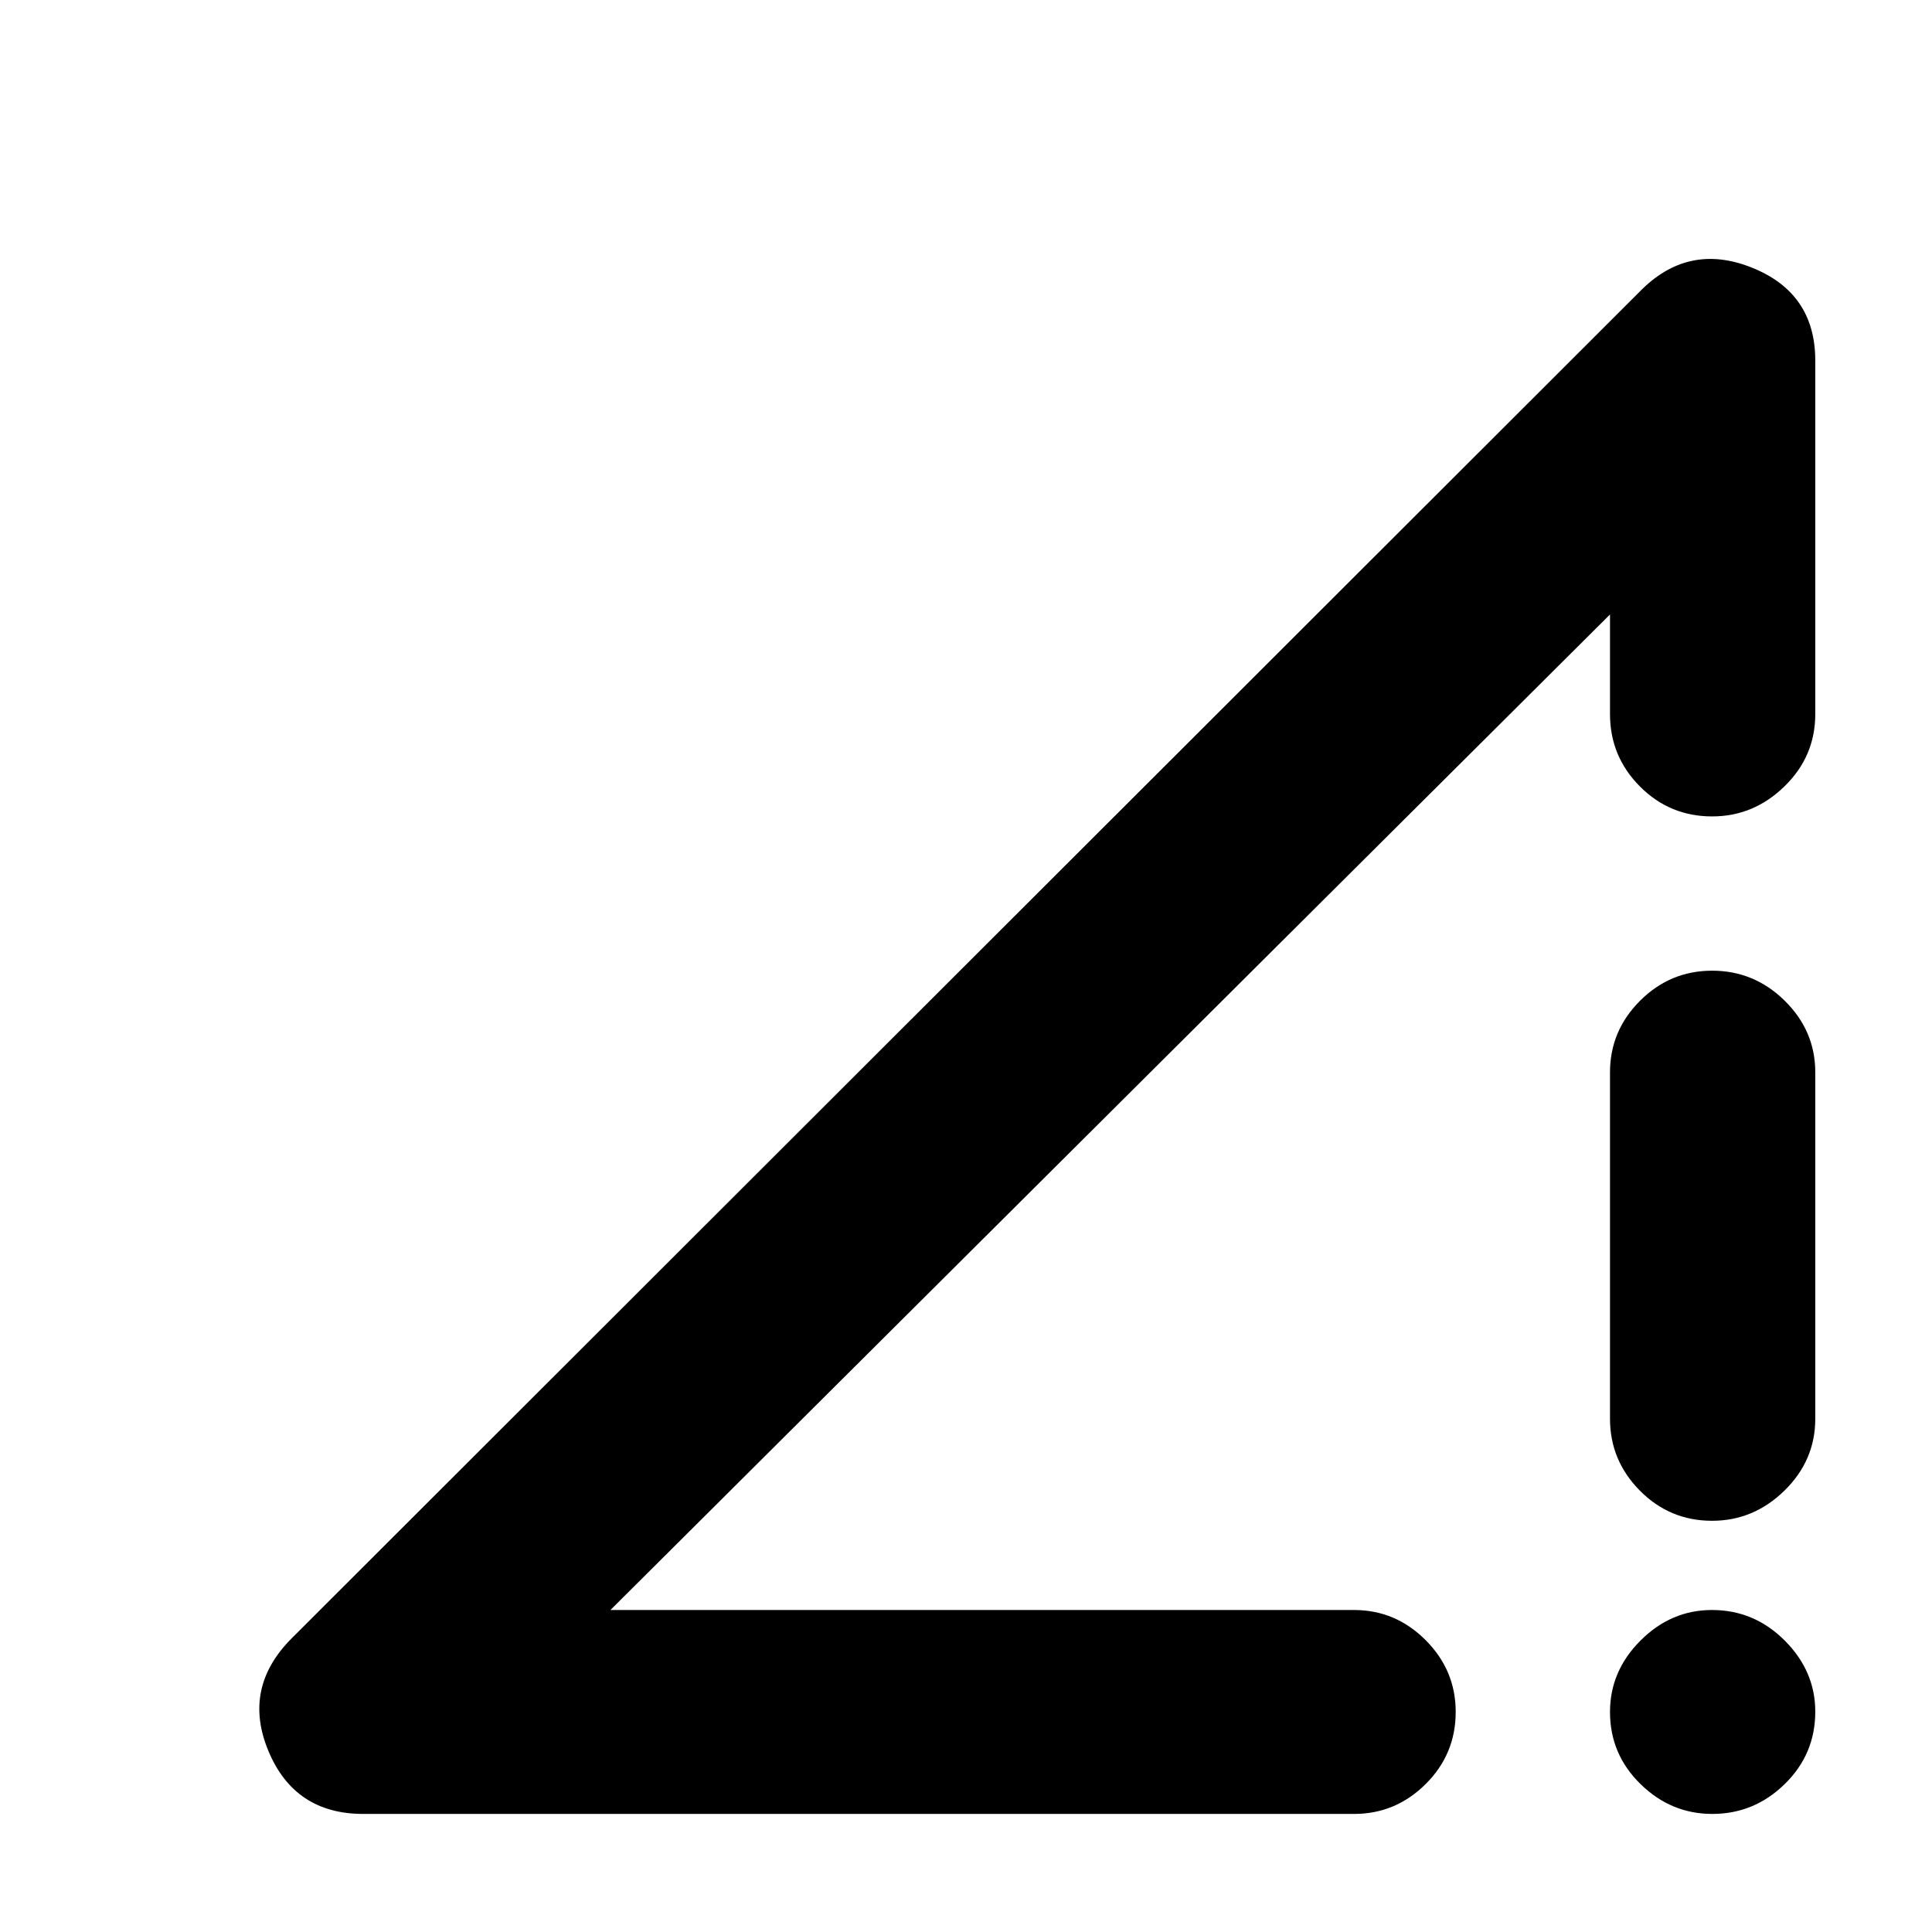 <svg xmlns="http://www.w3.org/2000/svg" height="40" viewBox="0 -960 960 960" width="40"><path d="m145-146 669.67-669q24-24.67 55.66-12.09Q902-814.52 902-780.83v175.66q0 21-15.31 35.92-15.31 14.92-35.97 14.92-21.05 0-35.89-14.92Q800-584.17 800-605.17v-49.5L303.33-160h369.5q20.62 0 35.56 14.98 14.94 14.97 14.94 35.64 0 21.05-14.94 35.88-14.94 14.83-35.56 14.83H180.5q-34.13 0-47.15-31.33-13.02-31.33 11.65-56Zm705.83 87.33q-20.5 0-35.66-14.83Q800-88.33 800-109.33q0-20.34 15.17-35.5Q830.33-160 850.67-160q21 0 36.16 15.19Q902-129.62 902-109.5q0 21.17-15.19 36-15.19 14.83-35.98 14.83ZM800-255.02v-172.12q0-20.69 14.95-35.61 14.95-14.92 35.83-14.92 20.89 0 36.05 14.94Q902-447.78 902-427.17v172.15q0 20.69-15.31 35.69-15.31 15-35.97 15-21.05 0-35.89-15Q800-234.32 800-255.02Z"/></svg>